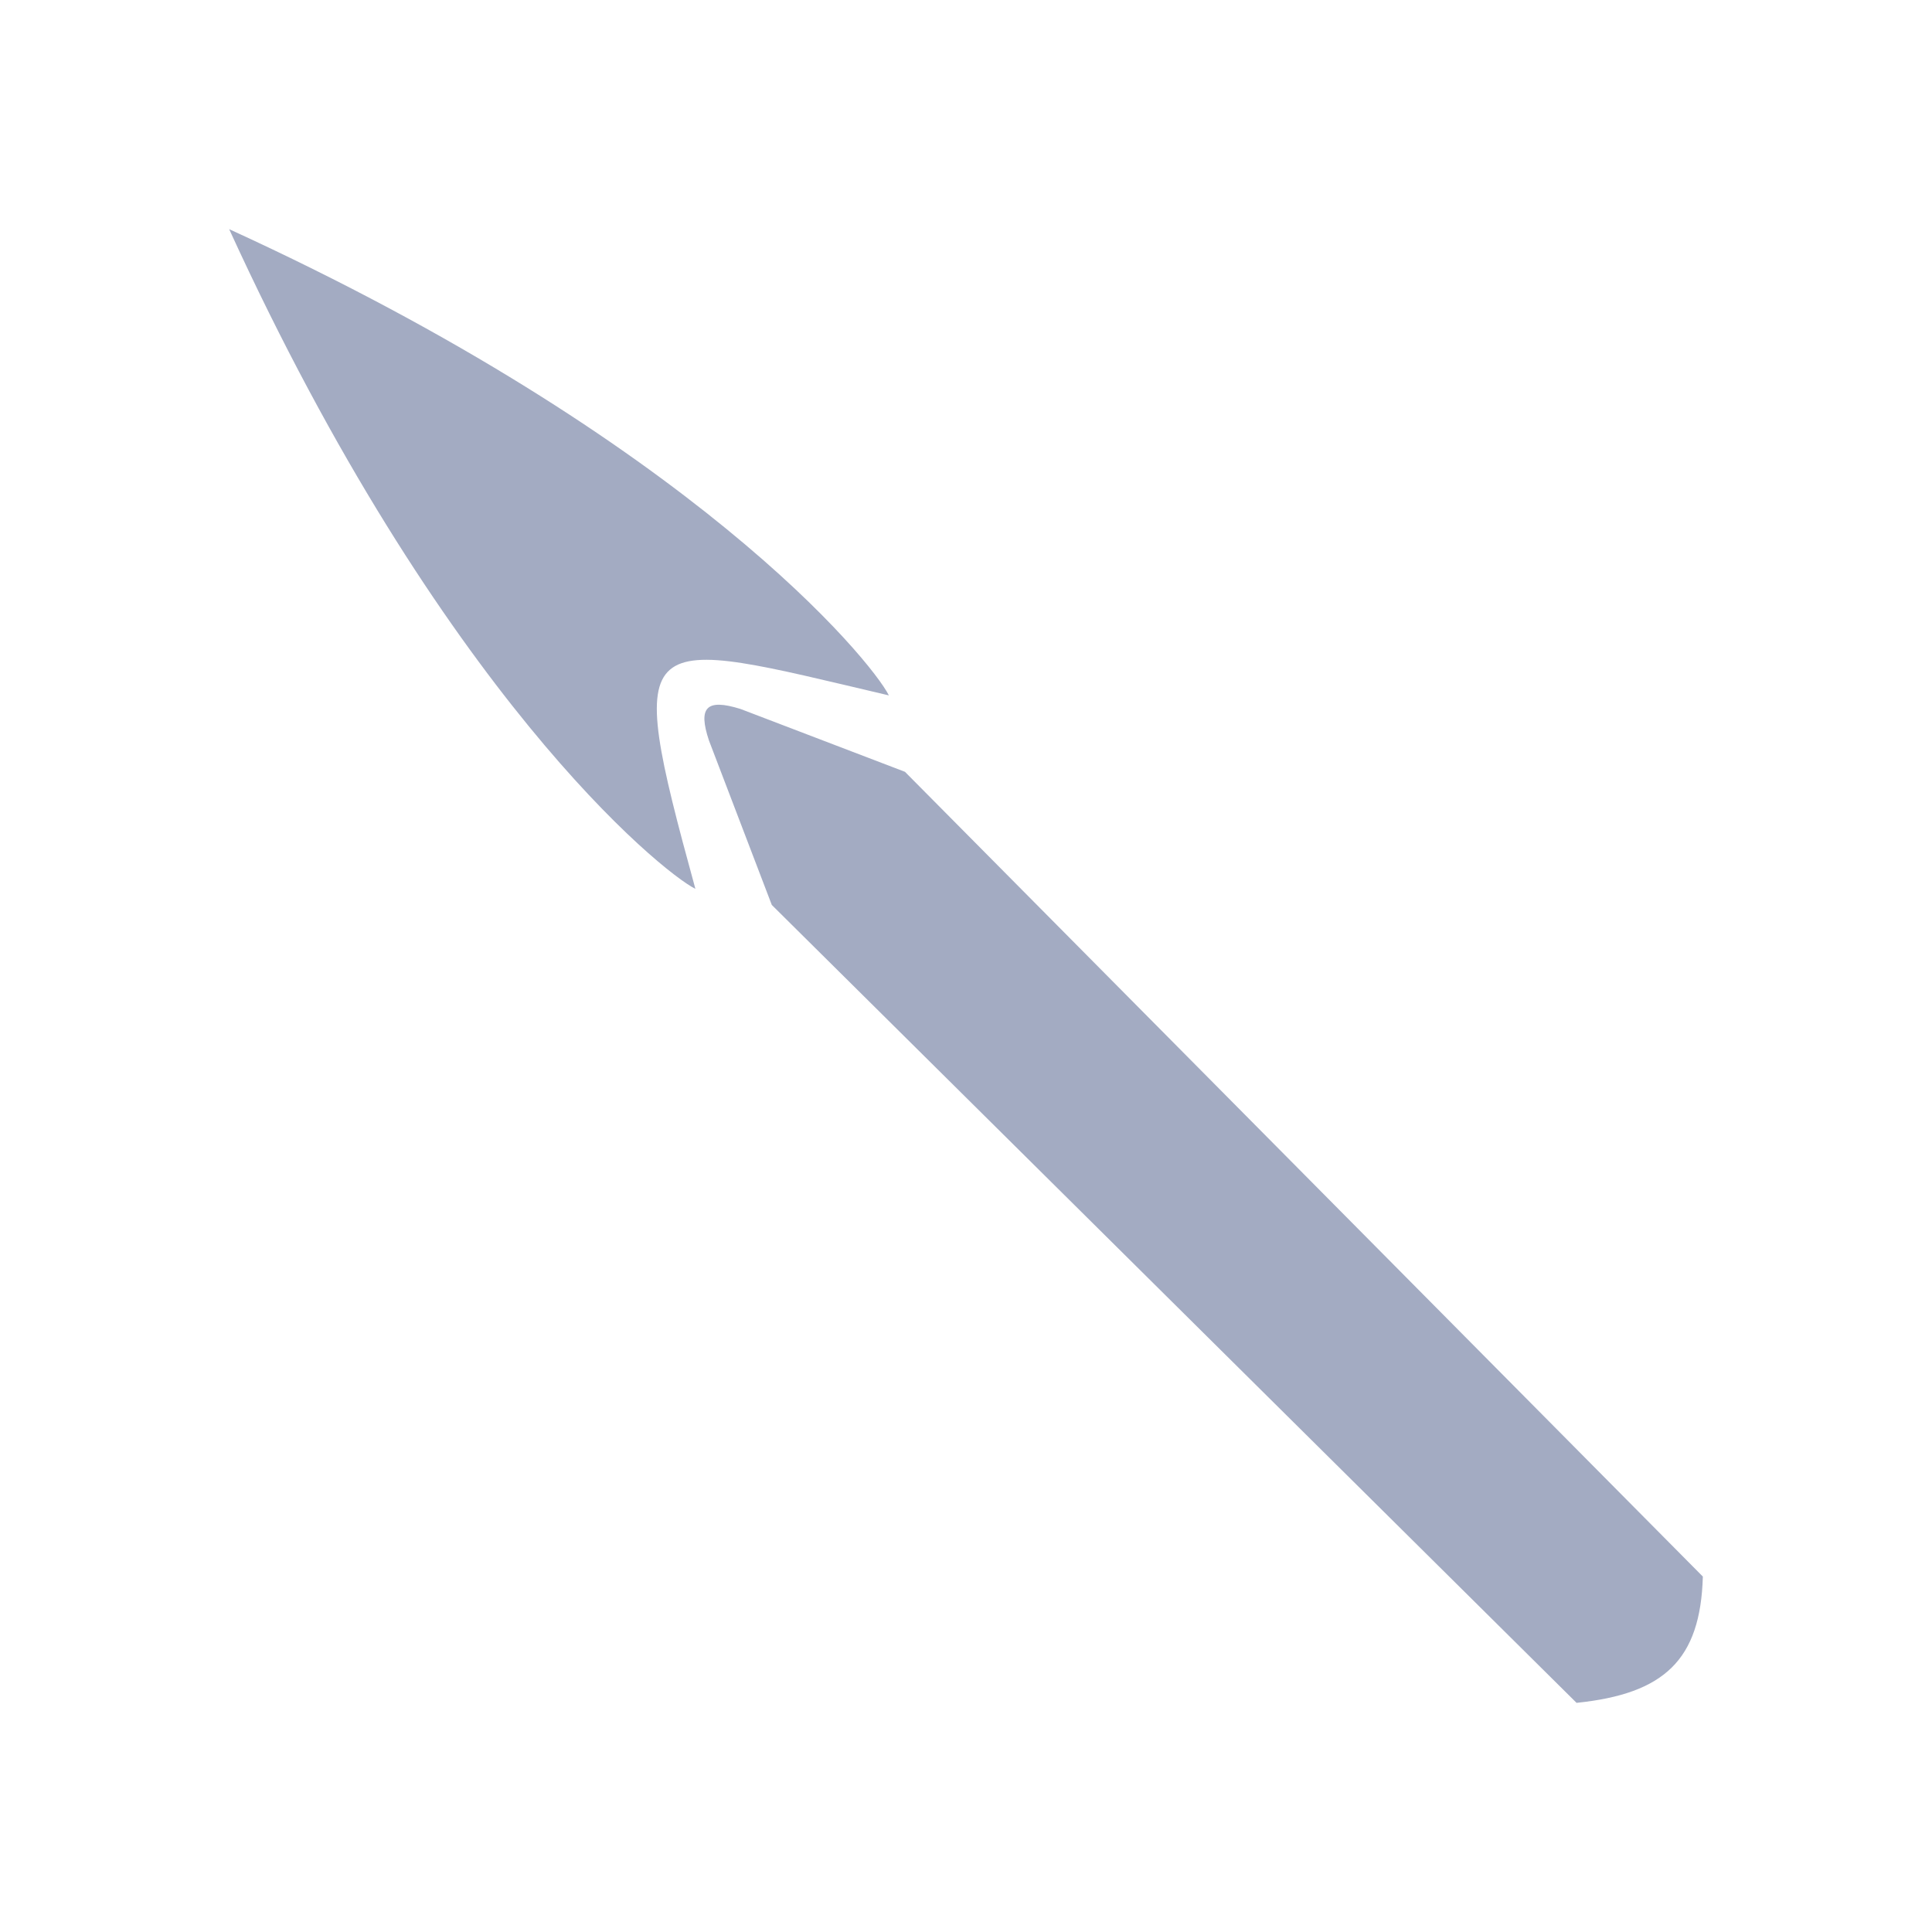 <?xml version="1.0" encoding="UTF-8" standalone="no"?>
<!-- Created with Inkscape (http://www.inkscape.org/) -->

<svg
   width="512"
   height="512"
   viewBox="0 0 512 512"
   version="1.1"
   id="svg1"
   inkscape:version="1.3.2 (091e20e, 2023-11-25, custom)"
   sodipodi:docname="KIT_Ammo_TypeJavelin.svg"
   xmlns:inkscape="http://www.inkscape.org/namespaces/inkscape"
   xmlns:sodipodi="http://sodipodi.sourceforge.net/DTD/sodipodi-0.dtd"
   xmlns="http://www.w3.org/2000/svg"
   xmlns:svg="http://www.w3.org/2000/svg">
  <sodipodi:namedview
     id="namedview1"
     pagecolor="#ffffff"
     bordercolor="#000000"
     borderopacity="0.25"
     inkscape:showpageshadow="2"
     inkscape:pageopacity="0.0"
     inkscape:pagecheckerboard="0"
     inkscape:deskcolor="#d1d1d1"
     inkscape:document-units="px"
     inkscape:zoom="1.1131408"
     inkscape:cx="286.57651"
     inkscape:cy="182.81605"
     inkscape:window-width="1920"
     inkscape:window-height="1017"
     inkscape:window-x="1042"
     inkscape:window-y="235"
     inkscape:window-maximized="1"
     inkscape:current-layer="svg1" />
  <defs
     id="defs1" />
  <path
     id="path1"
     style="display:inline;fill:#a3abc2;fill-opacity:1;stroke-width:3.723"
     d="M 60.728,60.728 C 116.937,183.582 175.159,230.996 184.288,235.56 164.861,164.78 168.608,168.571 235.56,184.288 230.972,175.112 183.529,116.913 60.728,60.728 Z M 187.882,196.24 l 16.653,43.581 213.27,211.452 c 23.192,-2.391 32.843,-11.329 33.467,-33.467 L 239.821,204.535 196.24,187.882 c -9.052,-2.819 -11.286,-0.425 -8.358,8.358 z"
     sodipodi:nodetypes="ccccccccccc" />
</svg>
